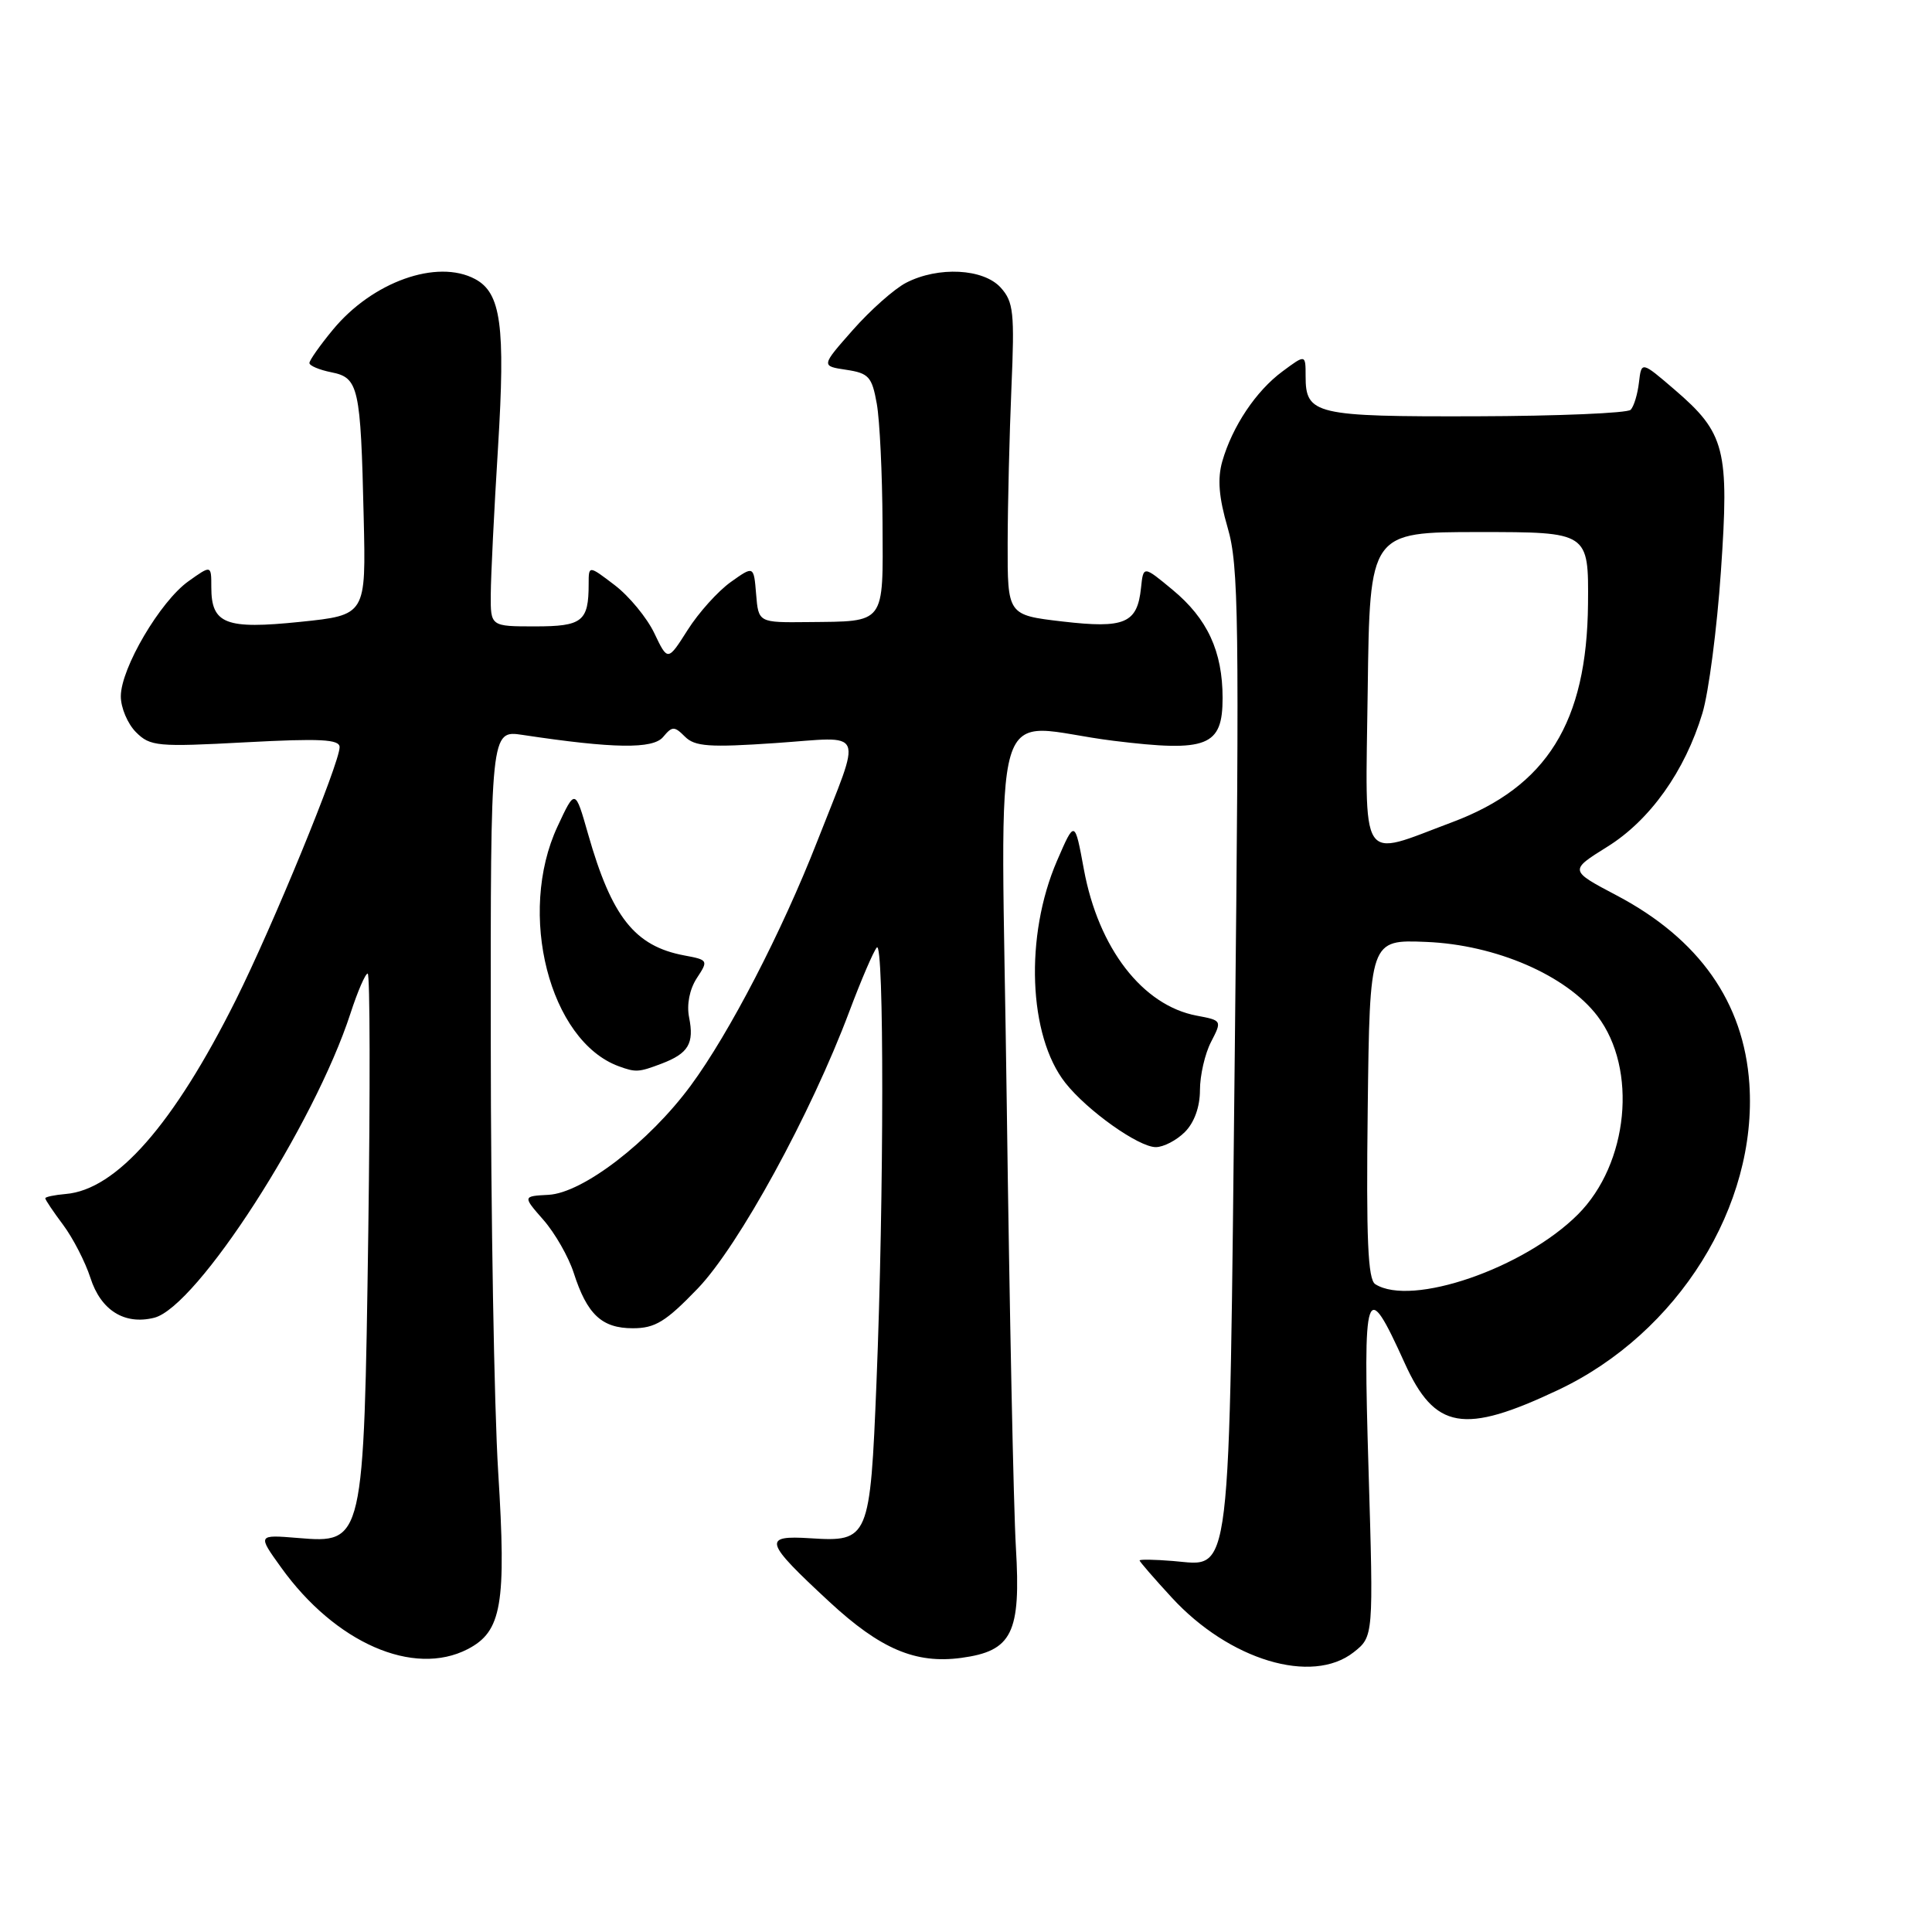 <?xml version="1.0" encoding="UTF-8" standalone="no"?>
<!DOCTYPE svg PUBLIC "-//W3C//DTD SVG 1.1//EN" "http://www.w3.org/Graphics/SVG/1.1/DTD/svg11.dtd" >
<svg xmlns="http://www.w3.org/2000/svg" xmlns:xlink="http://www.w3.org/1999/xlink" version="1.1" viewBox="0 0 256 256">
 <g >
 <path fill="currentColor"
d=" M 179.37 218.93 C 182.00 216.85 182.00 216.85 181.34 194.77 C 180.60 170.18 180.94 169.17 186.13 180.62 C 190.13 189.45 193.93 190.11 206.50 184.16 C 222.36 176.65 232.89 159.77 231.80 143.62 C 231.07 132.83 225.15 124.41 214.22 118.65 C 207.94 115.34 207.94 115.34 212.96 112.21 C 218.63 108.69 223.26 102.19 225.58 94.50 C 226.41 91.75 227.51 83.29 228.03 75.70 C 229.15 59.51 228.60 57.39 221.88 51.62 C 217.50 47.86 217.50 47.86 217.17 50.68 C 216.99 52.23 216.50 53.86 216.07 54.30 C 215.65 54.74 206.45 55.13 195.63 55.16 C 174.23 55.22 173.00 54.93 173.00 49.85 C 173.00 46.94 173.00 46.94 169.94 49.21 C 166.43 51.80 163.30 56.48 161.96 61.13 C 161.30 63.45 161.50 65.89 162.67 69.92 C 164.14 74.93 164.23 81.94 163.62 138.98 C 162.84 211.03 163.27 207.46 155.42 206.84 C 152.99 206.64 151.00 206.61 151.00 206.77 C 151.00 206.92 152.91 209.13 155.25 211.67 C 162.88 219.98 173.84 223.28 179.37 218.93 Z  M 61.97 218.52 C 66.49 216.18 67.11 212.61 66.01 195.00 C 65.48 186.47 65.04 160.88 65.03 138.12 C 65.00 96.74 65.00 96.74 69.25 97.38 C 81.31 99.20 86.53 99.27 87.87 97.65 C 89.07 96.21 89.35 96.20 90.76 97.61 C 92.07 98.92 93.98 99.06 102.76 98.46 C 114.88 97.63 114.27 96.18 108.28 111.50 C 103.59 123.49 96.65 136.90 91.53 143.84 C 86.01 151.33 77.23 158.07 72.69 158.32 C 69.25 158.50 69.25 158.50 72.02 161.66 C 73.54 163.40 75.34 166.55 76.02 168.66 C 77.79 174.17 79.74 176.00 83.85 176.00 C 86.81 176.00 88.21 175.14 92.44 170.75 C 97.87 165.11 107.45 147.61 112.55 134.00 C 114.10 129.88 115.73 126.07 116.18 125.55 C 117.16 124.41 117.14 158.47 116.14 183.14 C 115.30 203.93 115.13 204.32 107.41 203.83 C 101.00 203.42 101.23 204.22 109.91 212.26 C 116.66 218.51 121.32 220.49 127.36 219.68 C 134.12 218.77 135.29 216.42 134.61 205.03 C 134.30 199.79 133.76 173.34 133.40 146.25 C 132.66 89.61 130.75 96.09 147.56 98.16 C 159.99 99.69 162.00 98.90 162.00 92.49 C 162.00 86.31 159.99 81.97 155.37 78.15 C 151.50 74.94 151.50 74.94 151.19 77.90 C 150.70 82.60 149.04 83.31 140.78 82.35 C 133.50 81.50 133.50 81.50 133.52 72.00 C 133.53 66.78 133.76 57.49 134.02 51.36 C 134.45 41.41 134.30 40.00 132.60 38.11 C 130.31 35.58 124.32 35.27 120.06 37.47 C 118.51 38.27 115.33 41.09 113.01 43.72 C 108.79 48.50 108.79 48.50 112.13 49.00 C 115.12 49.45 115.54 49.92 116.18 53.50 C 116.57 55.70 116.91 62.80 116.94 69.28 C 117.01 82.87 117.42 82.32 107.06 82.43 C 100.50 82.50 100.50 82.50 100.19 78.73 C 99.88 74.95 99.88 74.95 96.82 77.13 C 95.14 78.33 92.57 81.18 91.12 83.47 C 88.48 87.63 88.48 87.63 86.70 83.90 C 85.72 81.85 83.36 78.99 81.46 77.54 C 78.00 74.90 78.00 74.90 78.00 77.37 C 78.00 82.35 77.17 83.00 70.89 83.00 C 65.00 83.00 65.00 83.00 65.03 78.75 C 65.04 76.41 65.47 67.66 65.99 59.29 C 66.98 43.15 66.39 38.82 62.96 36.98 C 57.92 34.28 49.34 37.34 44.10 43.70 C 42.39 45.77 41.00 47.75 41.00 48.10 C 41.00 48.46 42.31 49.01 43.91 49.33 C 47.52 50.05 47.79 51.24 48.19 68.50 C 48.50 81.50 48.50 81.50 39.78 82.40 C 29.88 83.42 28.00 82.69 28.00 77.81 C 28.00 74.86 28.00 74.86 24.97 77.02 C 21.23 79.68 16.02 88.54 16.01 92.25 C 16.00 93.76 16.91 95.91 18.02 97.02 C 19.90 98.90 20.85 98.99 32.52 98.36 C 42.46 97.83 45.00 97.96 45.00 99.00 C 45.00 101.12 36.12 122.75 31.25 132.50 C 23.01 148.99 15.41 157.66 8.70 158.21 C 7.22 158.34 6.00 158.59 6.00 158.78 C 6.00 158.98 7.07 160.57 8.38 162.32 C 9.68 164.07 11.30 167.22 11.98 169.32 C 13.36 173.63 16.50 175.59 20.43 174.61 C 26.09 173.19 41.63 149.08 46.45 134.25 C 47.39 131.36 48.41 129.00 48.72 129.00 C 49.03 129.00 49.06 144.41 48.80 163.25 C 48.21 204.47 48.20 204.51 39.48 203.79 C 34.12 203.35 34.12 203.35 37.25 207.70 C 44.42 217.69 54.79 222.23 61.97 218.52 Z  M 157.00 150.00 C 158.25 148.75 159.00 146.67 159.00 144.45 C 159.00 142.50 159.66 139.62 160.47 138.06 C 161.93 135.23 161.92 135.21 158.57 134.58 C 151.40 133.23 145.55 125.66 143.62 115.20 C 142.41 108.63 142.41 108.63 140.06 114.06 C 135.76 124.01 136.26 137.25 141.16 143.48 C 144.06 147.16 150.87 152.00 153.15 152.00 C 154.17 152.00 155.90 151.10 157.00 150.00 Z  M 87.66 140.94 C 91.23 139.58 92.00 138.27 91.31 134.81 C 90.97 133.11 91.37 131.09 92.33 129.61 C 93.88 127.26 93.84 127.19 90.67 126.60 C 84.11 125.37 81.06 121.52 77.92 110.50 C 76.21 104.50 76.21 104.50 73.88 109.50 C 68.49 121.04 72.81 137.93 82.00 141.29 C 84.25 142.11 84.63 142.09 87.66 140.94 Z  M 182.23 170.16 C 181.25 169.54 181.02 164.20 181.23 146.93 C 181.50 124.50 181.50 124.50 189.00 124.81 C 198.22 125.19 207.55 129.23 211.67 134.63 C 217.02 141.65 215.79 154.21 209.08 160.92 C 201.94 168.06 187.02 173.20 182.23 170.16 Z  M 181.23 91.38 C 181.50 70.50 181.50 70.50 196.00 70.50 C 210.50 70.50 210.50 70.50 210.42 80.00 C 210.28 95.72 204.97 104.25 192.41 108.95 C 179.95 113.61 180.92 115.13 181.23 91.38 Z "/>
</g>
</svg>